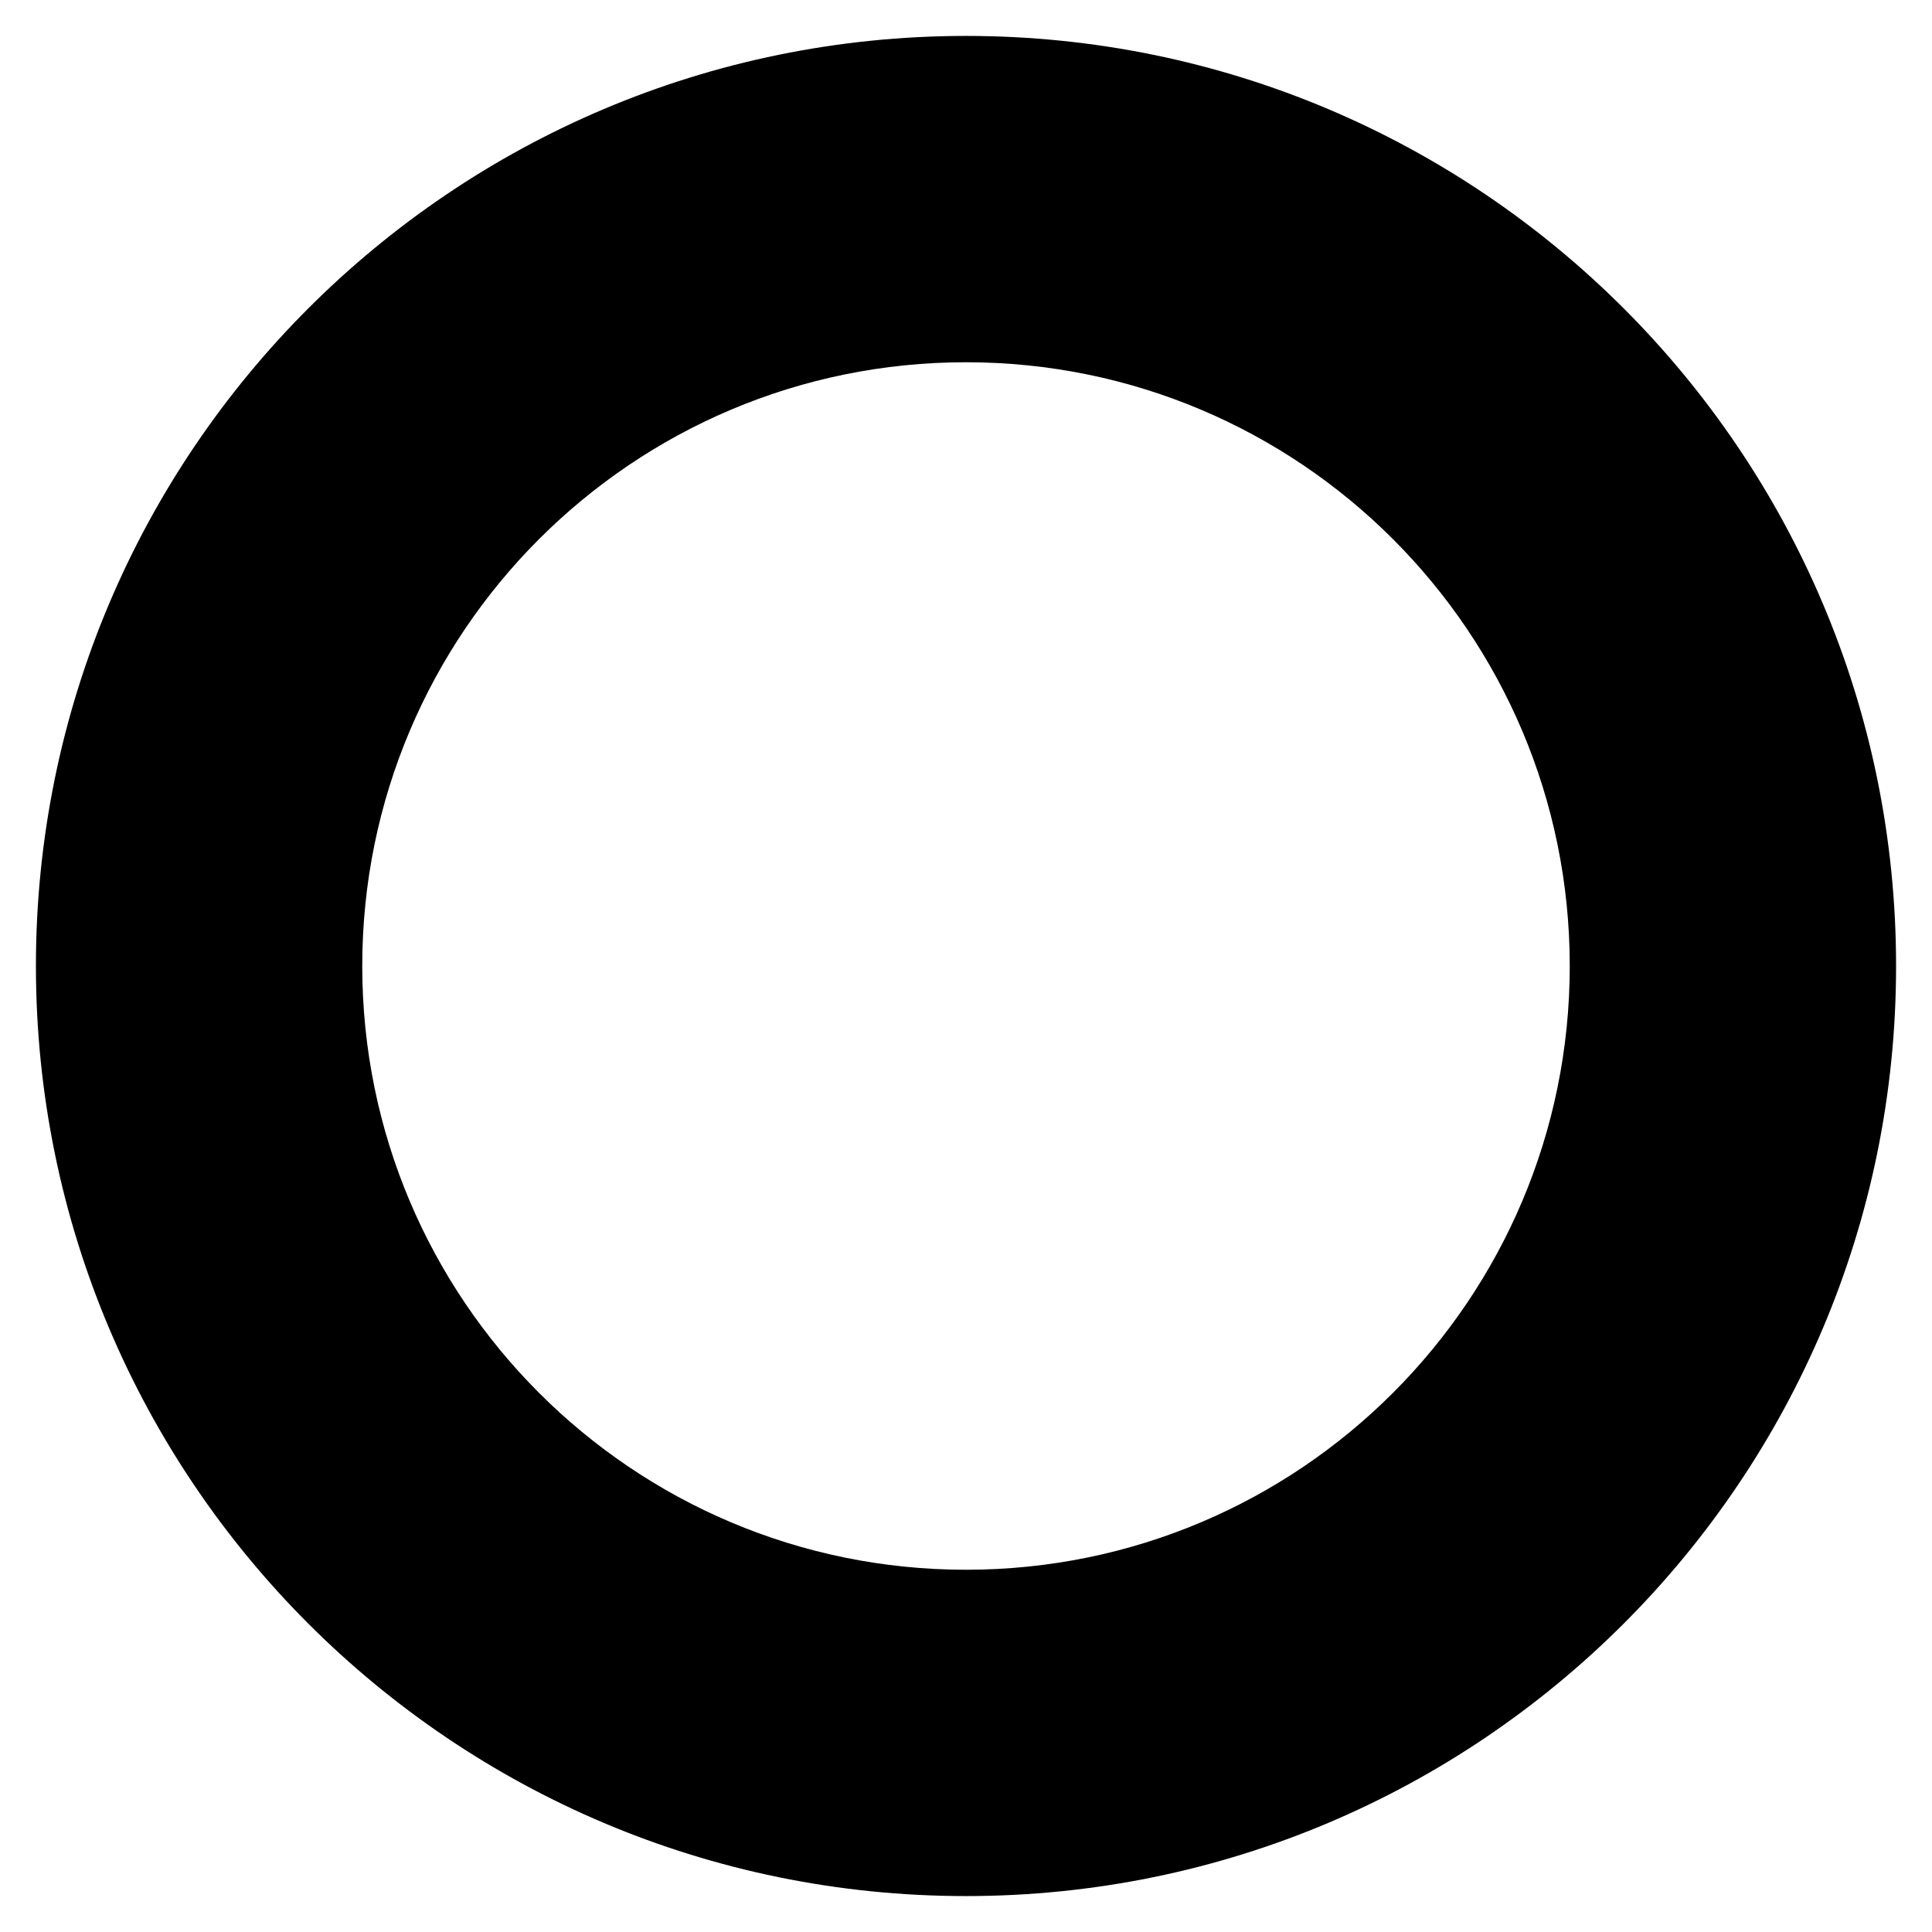 <?xml version="1.0" encoding="UTF-8" standalone="no"?><svg width='32' height='32' viewBox='0 0 32 32' fill='none' xmlns='http://www.w3.org/2000/svg'>
<path d='M16 0.595C7.492 0.595 0.595 7.492 0.595 16C0.595 24.508 7.492 31.405 16 31.405C24.508 31.405 31.405 24.508 31.405 16C31.405 7.492 24.508 0.595 16 0.595ZM16 26C10.477 26 6 21.523 6 16C6 10.477 10.477 6 16 6C21.523 6 26 10.477 26 16C26 21.523 21.523 26 16 26Z' fill='black'/>
</svg>
